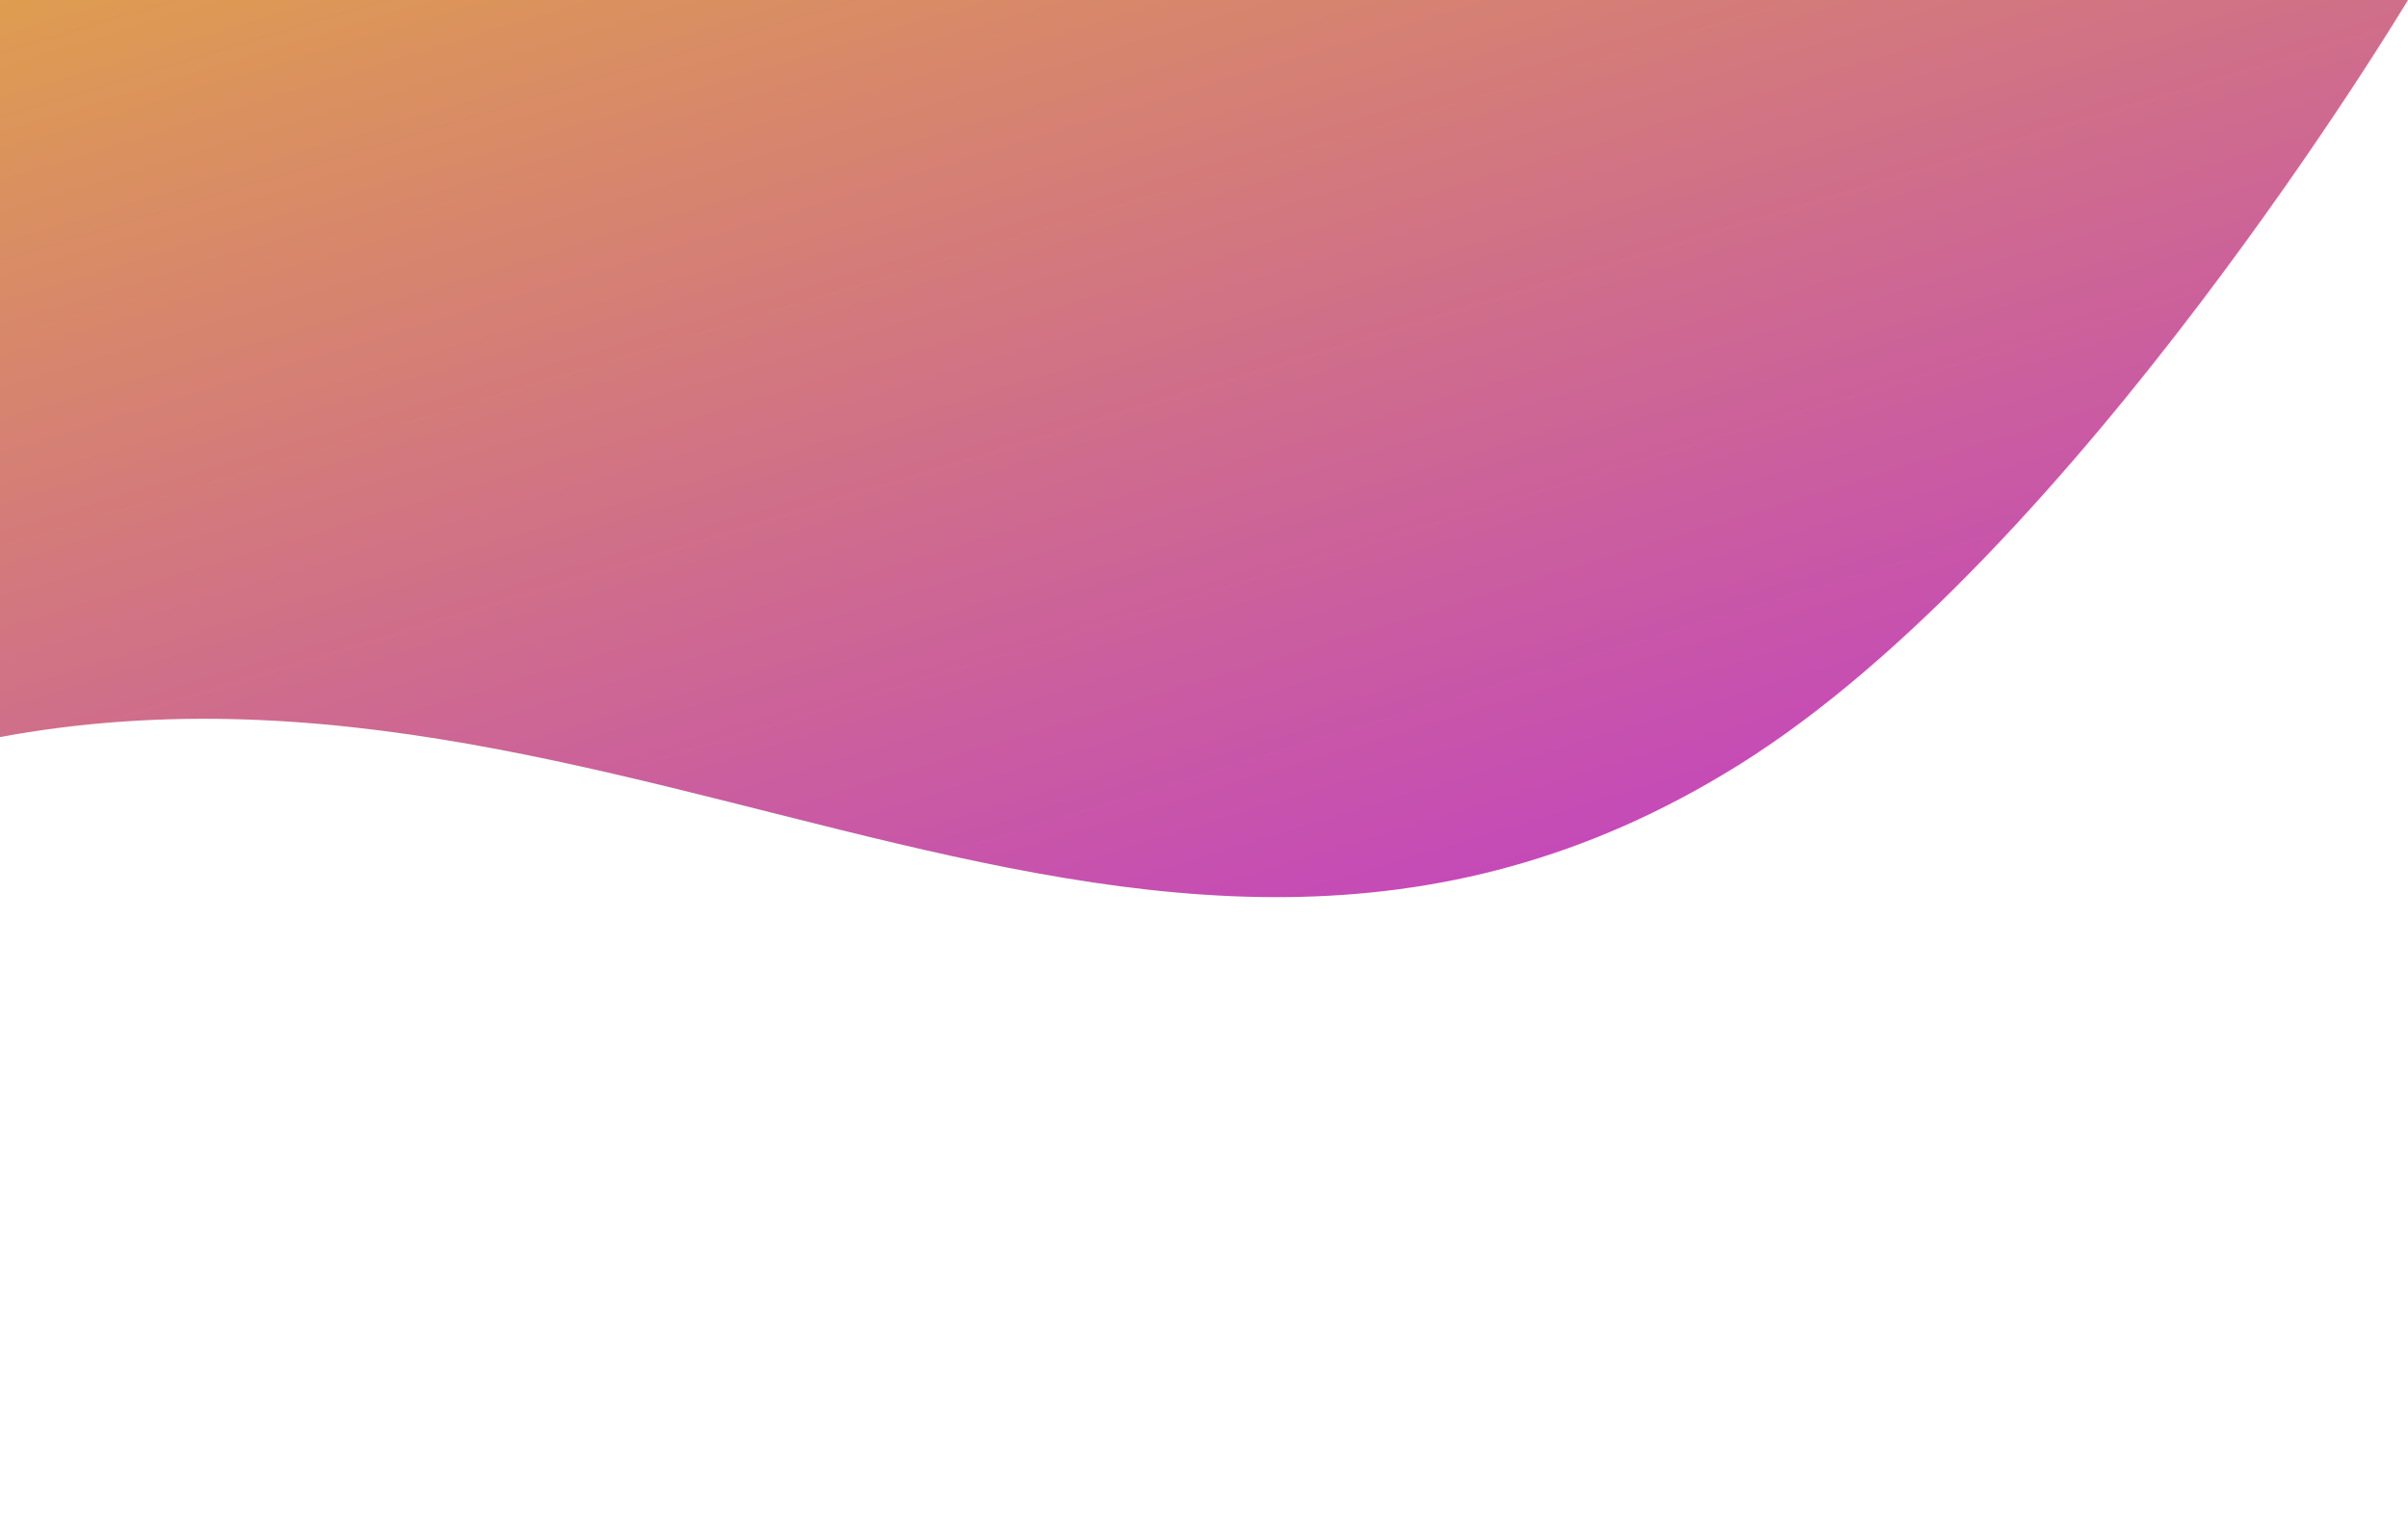 <svg width="188" height="119" viewBox="0 0 188 119" fill="none" xmlns="http://www.w3.org/2000/svg">
<path d="M-110.024 118.946C-147.319 117.406 -156.66 74.832 -193.954 73.275C-197.483 73.127 -203 73.275 -203 73.275V0H188C188 0 162.049 43.327 135.733 59.724C87.777 89.604 45.09 43.363 -9.008 59.724C-52.789 72.965 -64.318 120.832 -110.024 118.946Z" fill="url(#paint0_linear_1_55)"/>
<defs>
<linearGradient id="paint0_linear_1_55" x1="-203" y1="0" x2="-136.706" y2="217.824" gradientUnits="userSpaceOnUse">
<stop stop-color="#EECE13"/>
<stop offset="1" stop-color="#B210FF"/>
</linearGradient>
</defs>
</svg>

